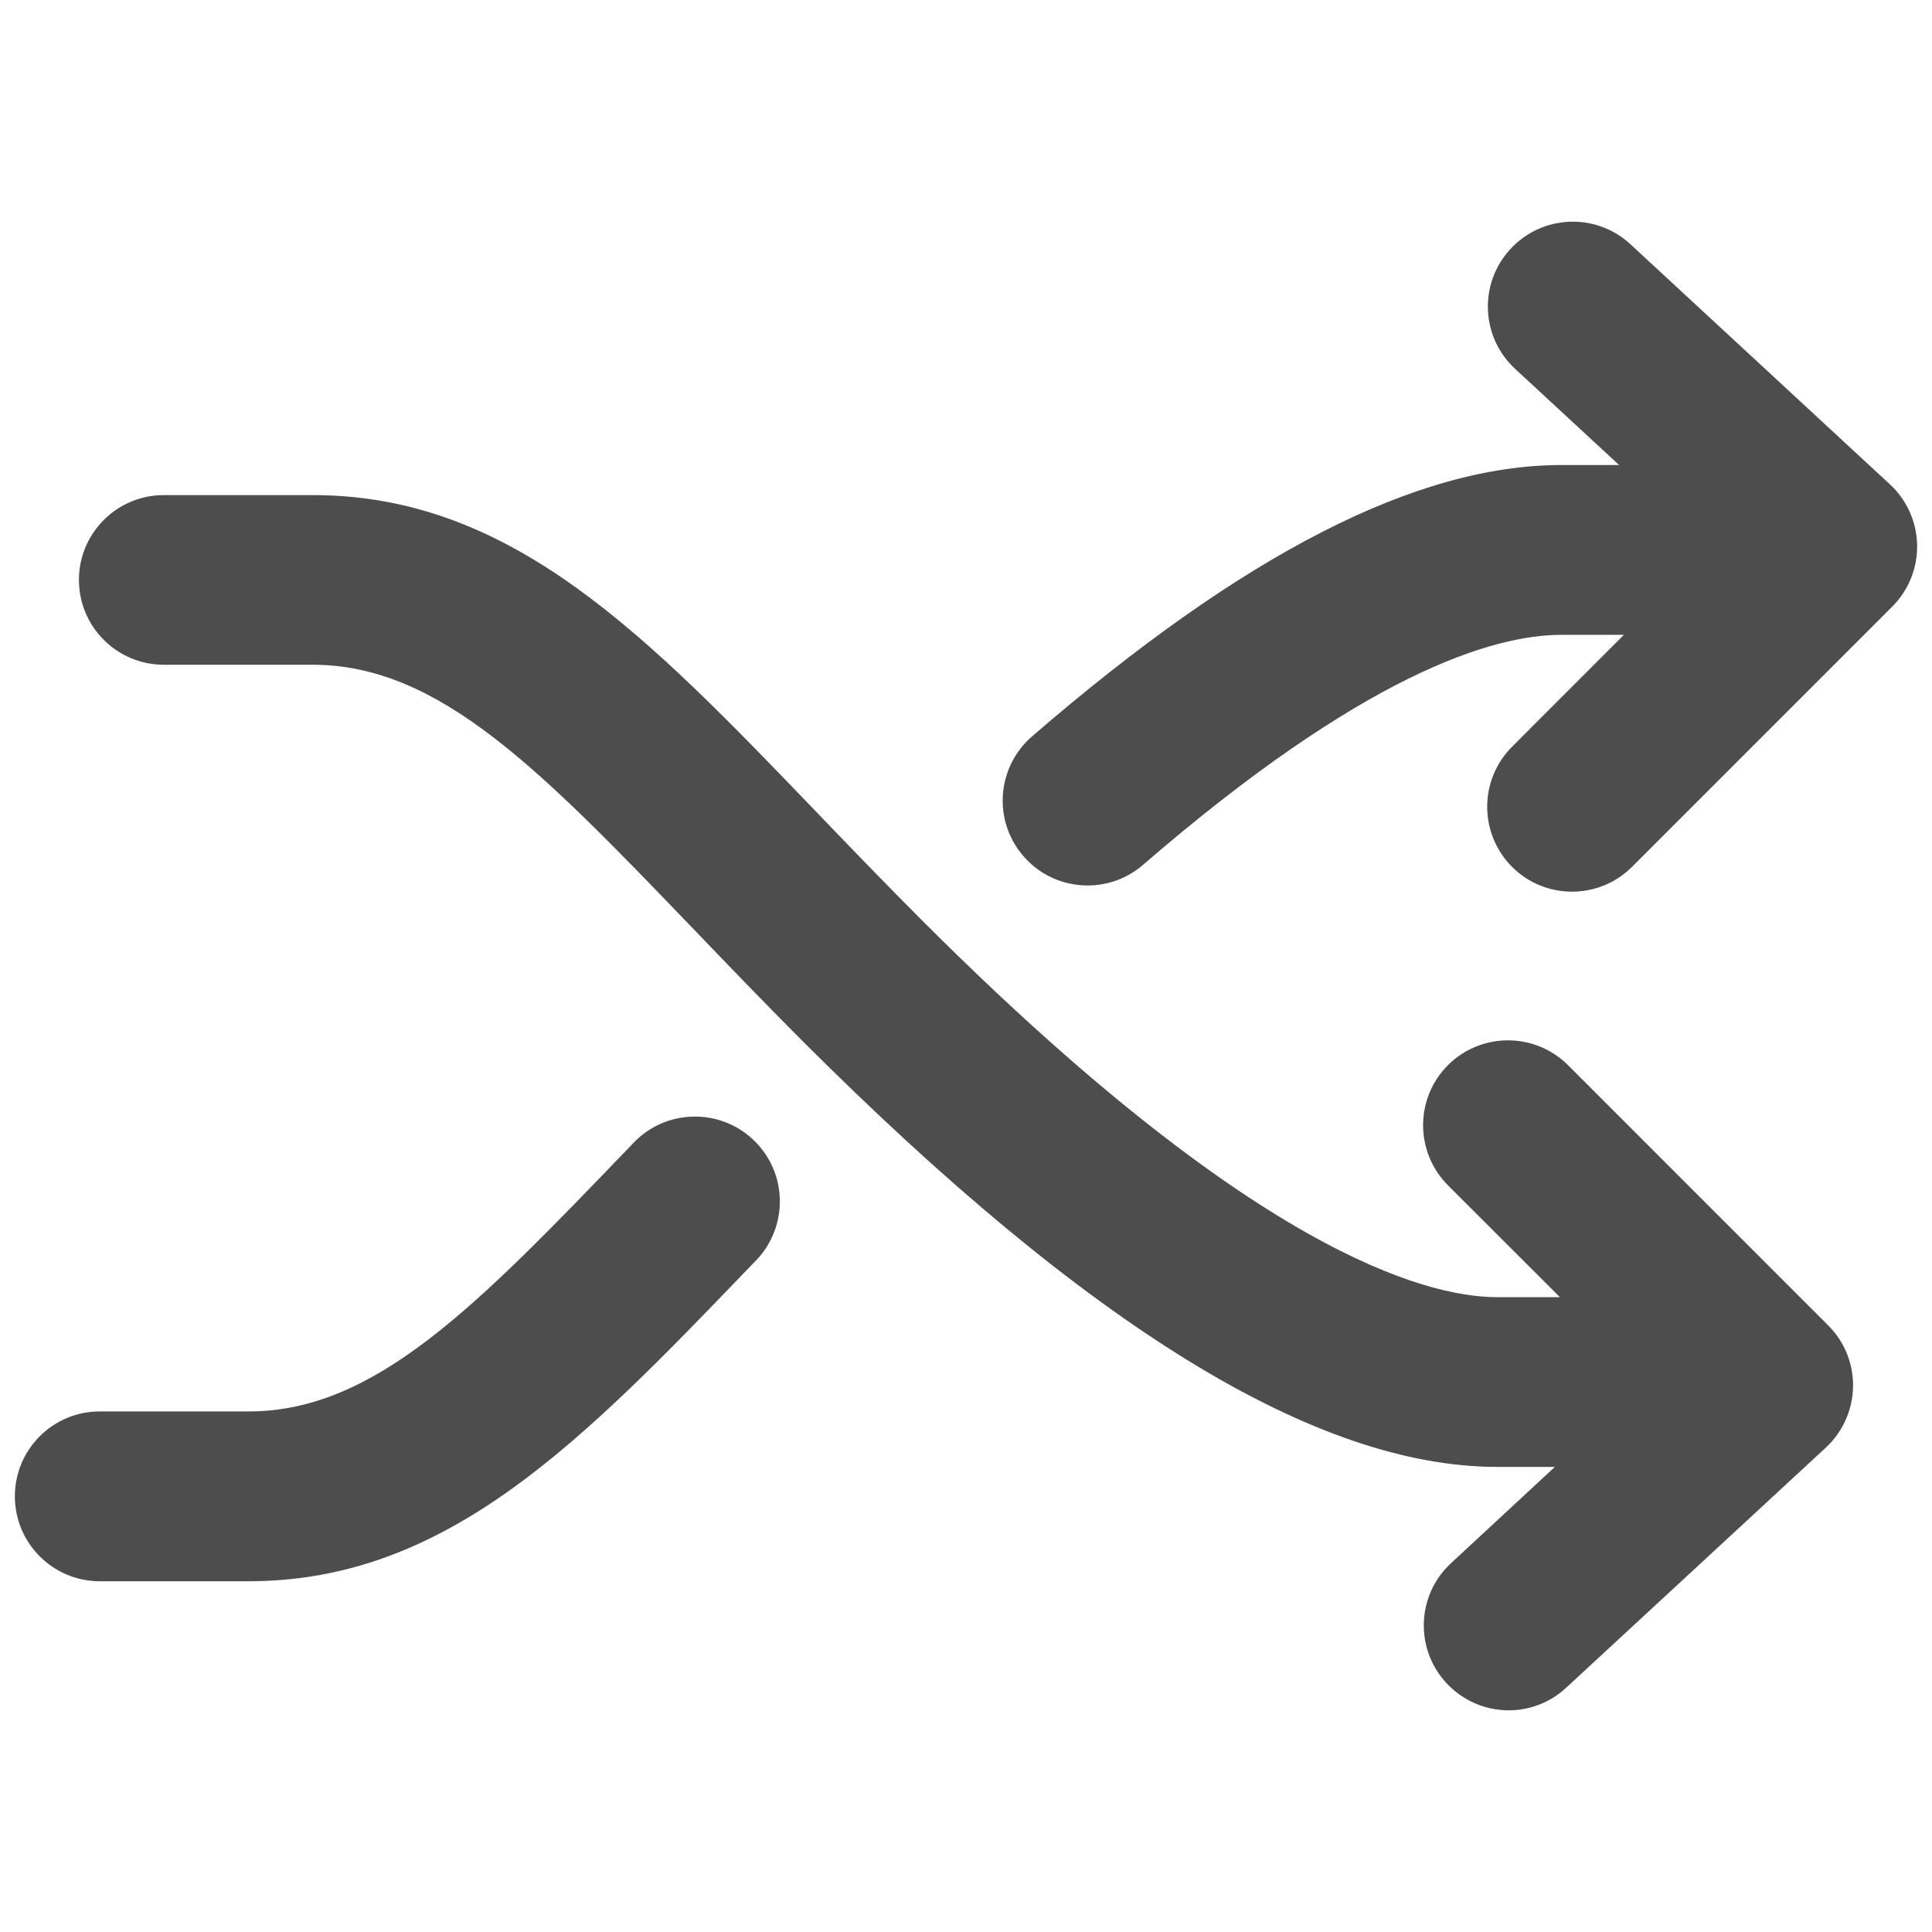 <?xml version="1.0" encoding="utf-8"?>
<!-- Generator: Adobe Illustrator 16.0.0, SVG Export Plug-In . SVG Version: 6.00 Build 0)  -->
<!DOCTYPE svg PUBLIC "-//W3C//DTD SVG 1.1//EN" "http://www.w3.org/Graphics/SVG/1.1/DTD/svg11.dtd">
<svg version="1.1" id="Layer_1" xmlns="http://www.w3.org/2000/svg" xmlns:xlink="http://www.w3.org/1999/xlink" x="0px" y="0px"
	 width="130px" height="130px" viewBox="0 0 130 130" enable-background="new 0 0 130 130" xml:space="preserve">
<rect fill="none" width="130" height="130"/>
<g>
	<path fill="#4D4D4D" d="M42.638,76.888l-0.265,0.279c-10.309,10.72-17.114,17.805-25.649,17.805H6.713
		C3.558,94.972,1,97.529,1,100.681c0,3.155,2.558,5.718,5.713,5.718h10.011c13.4,0,22.44-9.407,33.886-21.318l0.274-0.279
		c2.181-2.278,2.111-5.895-0.162-8.075C48.453,74.54,44.823,74.609,42.638,76.888z M127.167,32.589l-17.458-16.154
		c-2.308-2.141-5.929-2.004-8.074,0.319c-2.142,2.312-2.004,5.923,0.313,8.064l6.997,6.473h-3.876
		c-9.76,0-21.417,5.973-35.621,18.256c-2.386,2.062-2.655,5.674-0.588,8.055c1.127,1.313,2.72,1.979,4.327,1.979
		c1.327,0,2.65-0.456,3.729-1.391c14.792-12.788,23.479-15.473,28.153-15.473h4.199l-7.526,7.531c-2.229,2.234-2.229,5.845,0,8.08
		c1.112,1.112,2.572,1.67,4.037,1.67c1.461,0,2.926-0.559,4.038-1.67l17.506-17.507c1.103-1.102,1.705-2.597,1.676-4.15
		C128.97,35.122,128.309,33.638,127.167,32.589z"/>
	<path fill="#4D4D4D" d="M123.012,89.181L105.51,71.674c-2.233-2.229-5.85-2.229-8.084,0c-2.225,2.229-2.225,5.841,0,8.08
		l7.536,7.53h-4.209c-4.988,0-16.659-3.292-38.674-25.317c-2.548-2.548-4.914-5.007-7.158-7.344
		C43.476,42.717,34.44,33.314,21.04,33.314H11.025c-3.156,0-5.714,2.558-5.714,5.708c0,3.15,2.558,5.708,5.714,5.708H21.04
		c8.53,0,15.341,7.09,25.645,17.805c2.298,2.392,4.719,4.915,7.315,7.512c19.28,19.285,34.572,28.658,46.753,28.658h3.87
		l-6.986,6.477c-2.317,2.137-2.455,5.758-0.313,8.065c1.132,1.215,2.655,1.837,4.188,1.837c1.392,0,2.783-0.504,3.881-1.528
		l17.463-16.149c1.137-1.054,1.798-2.528,1.832-4.081C124.717,91.772,124.114,90.273,123.012,89.181z"/>
</g>
</svg>
